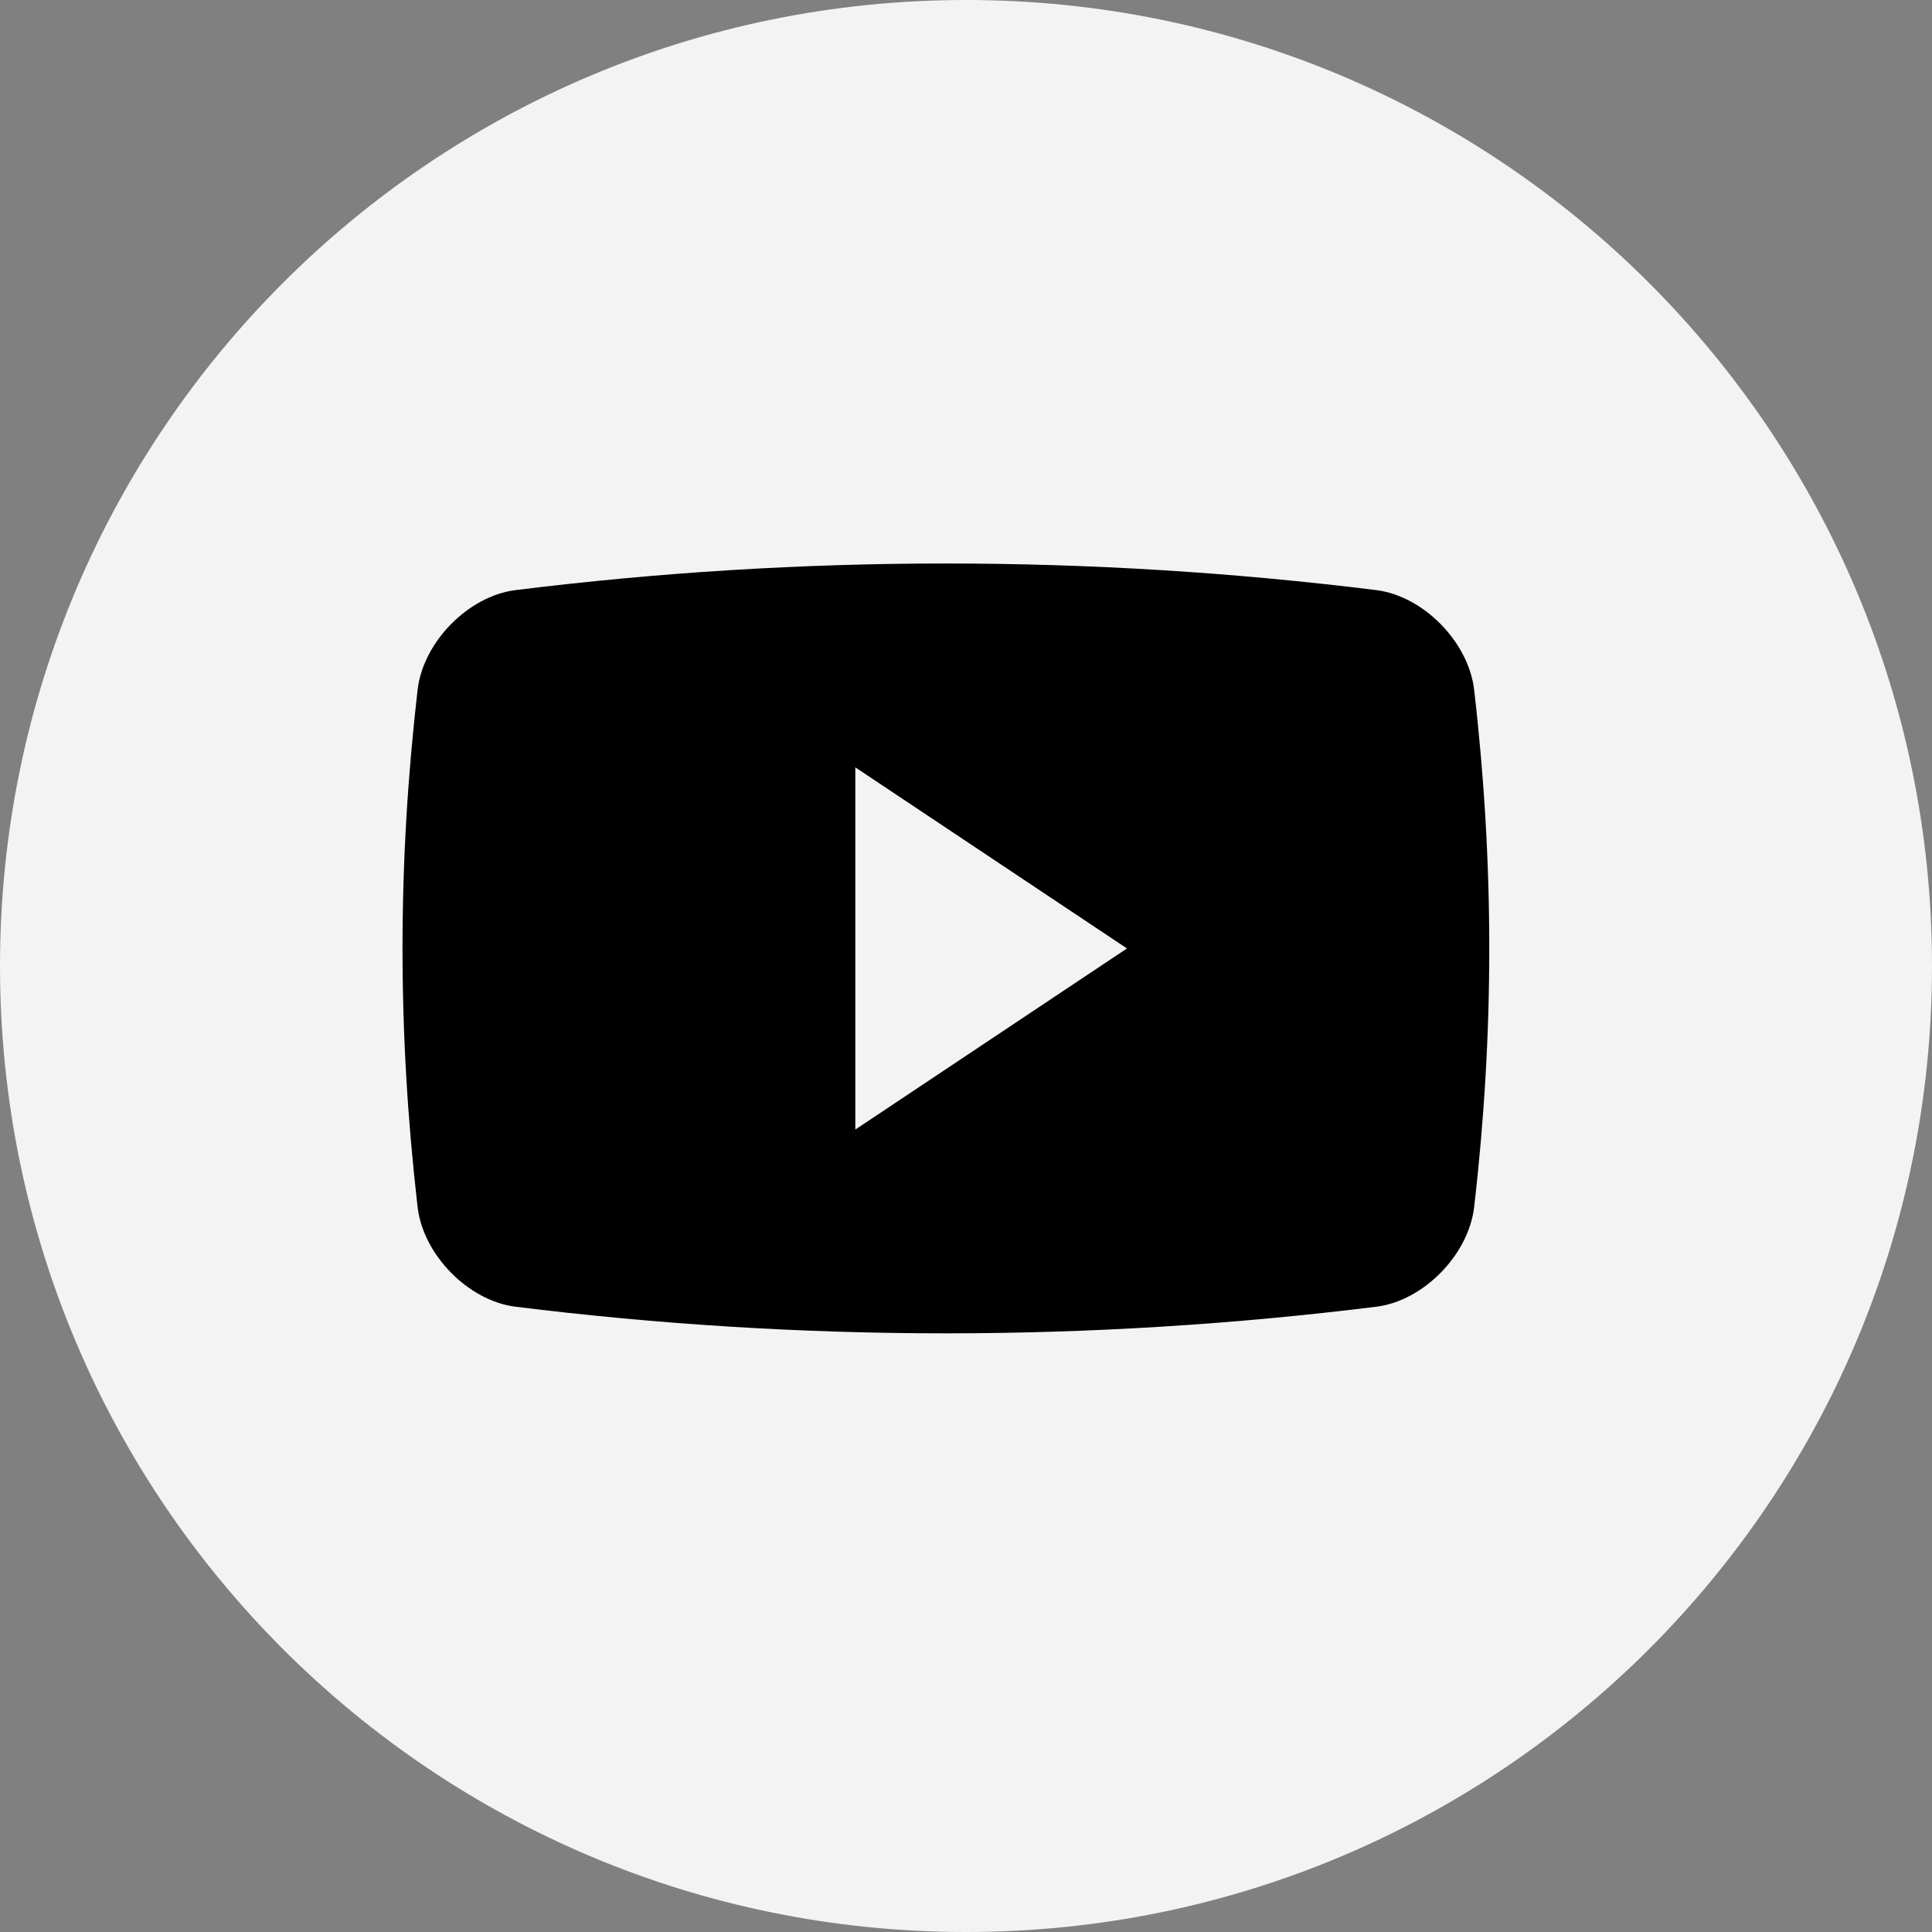 <svg width="48" height="48" viewBox="0 0 48 48" fill="none" xmlns="http://www.w3.org/2000/svg">
<rect x="0" y="0" width="48" height="48" fill="#808080" stroke="none"/>
<path d="M0 24C0 10.745 10.745 0 24 0C37.255 0 48 10.745 48 24C48 37.255 37.255 48 24 48C10.745 48 0 37.255 0 24Z" fill="#F3F3F3"/>
<path d="M36.624 17.13C36.482 15.948 35.368 14.814 34.202 14.662C27.093 13.779 19.905 13.779 12.799 14.662C11.632 14.814 10.518 15.948 10.376 17.13C9.875 21.463 9.875 25.664 10.376 29.996C10.518 31.179 11.632 32.313 12.799 32.464C19.905 33.347 27.094 33.347 34.202 32.464C35.368 32.314 36.482 31.179 36.624 29.996C37.126 25.665 37.126 21.463 36.624 17.13ZM21.25 28.064V19.064L28 23.564L21.25 28.064Z" fill="black"/>
</svg>
